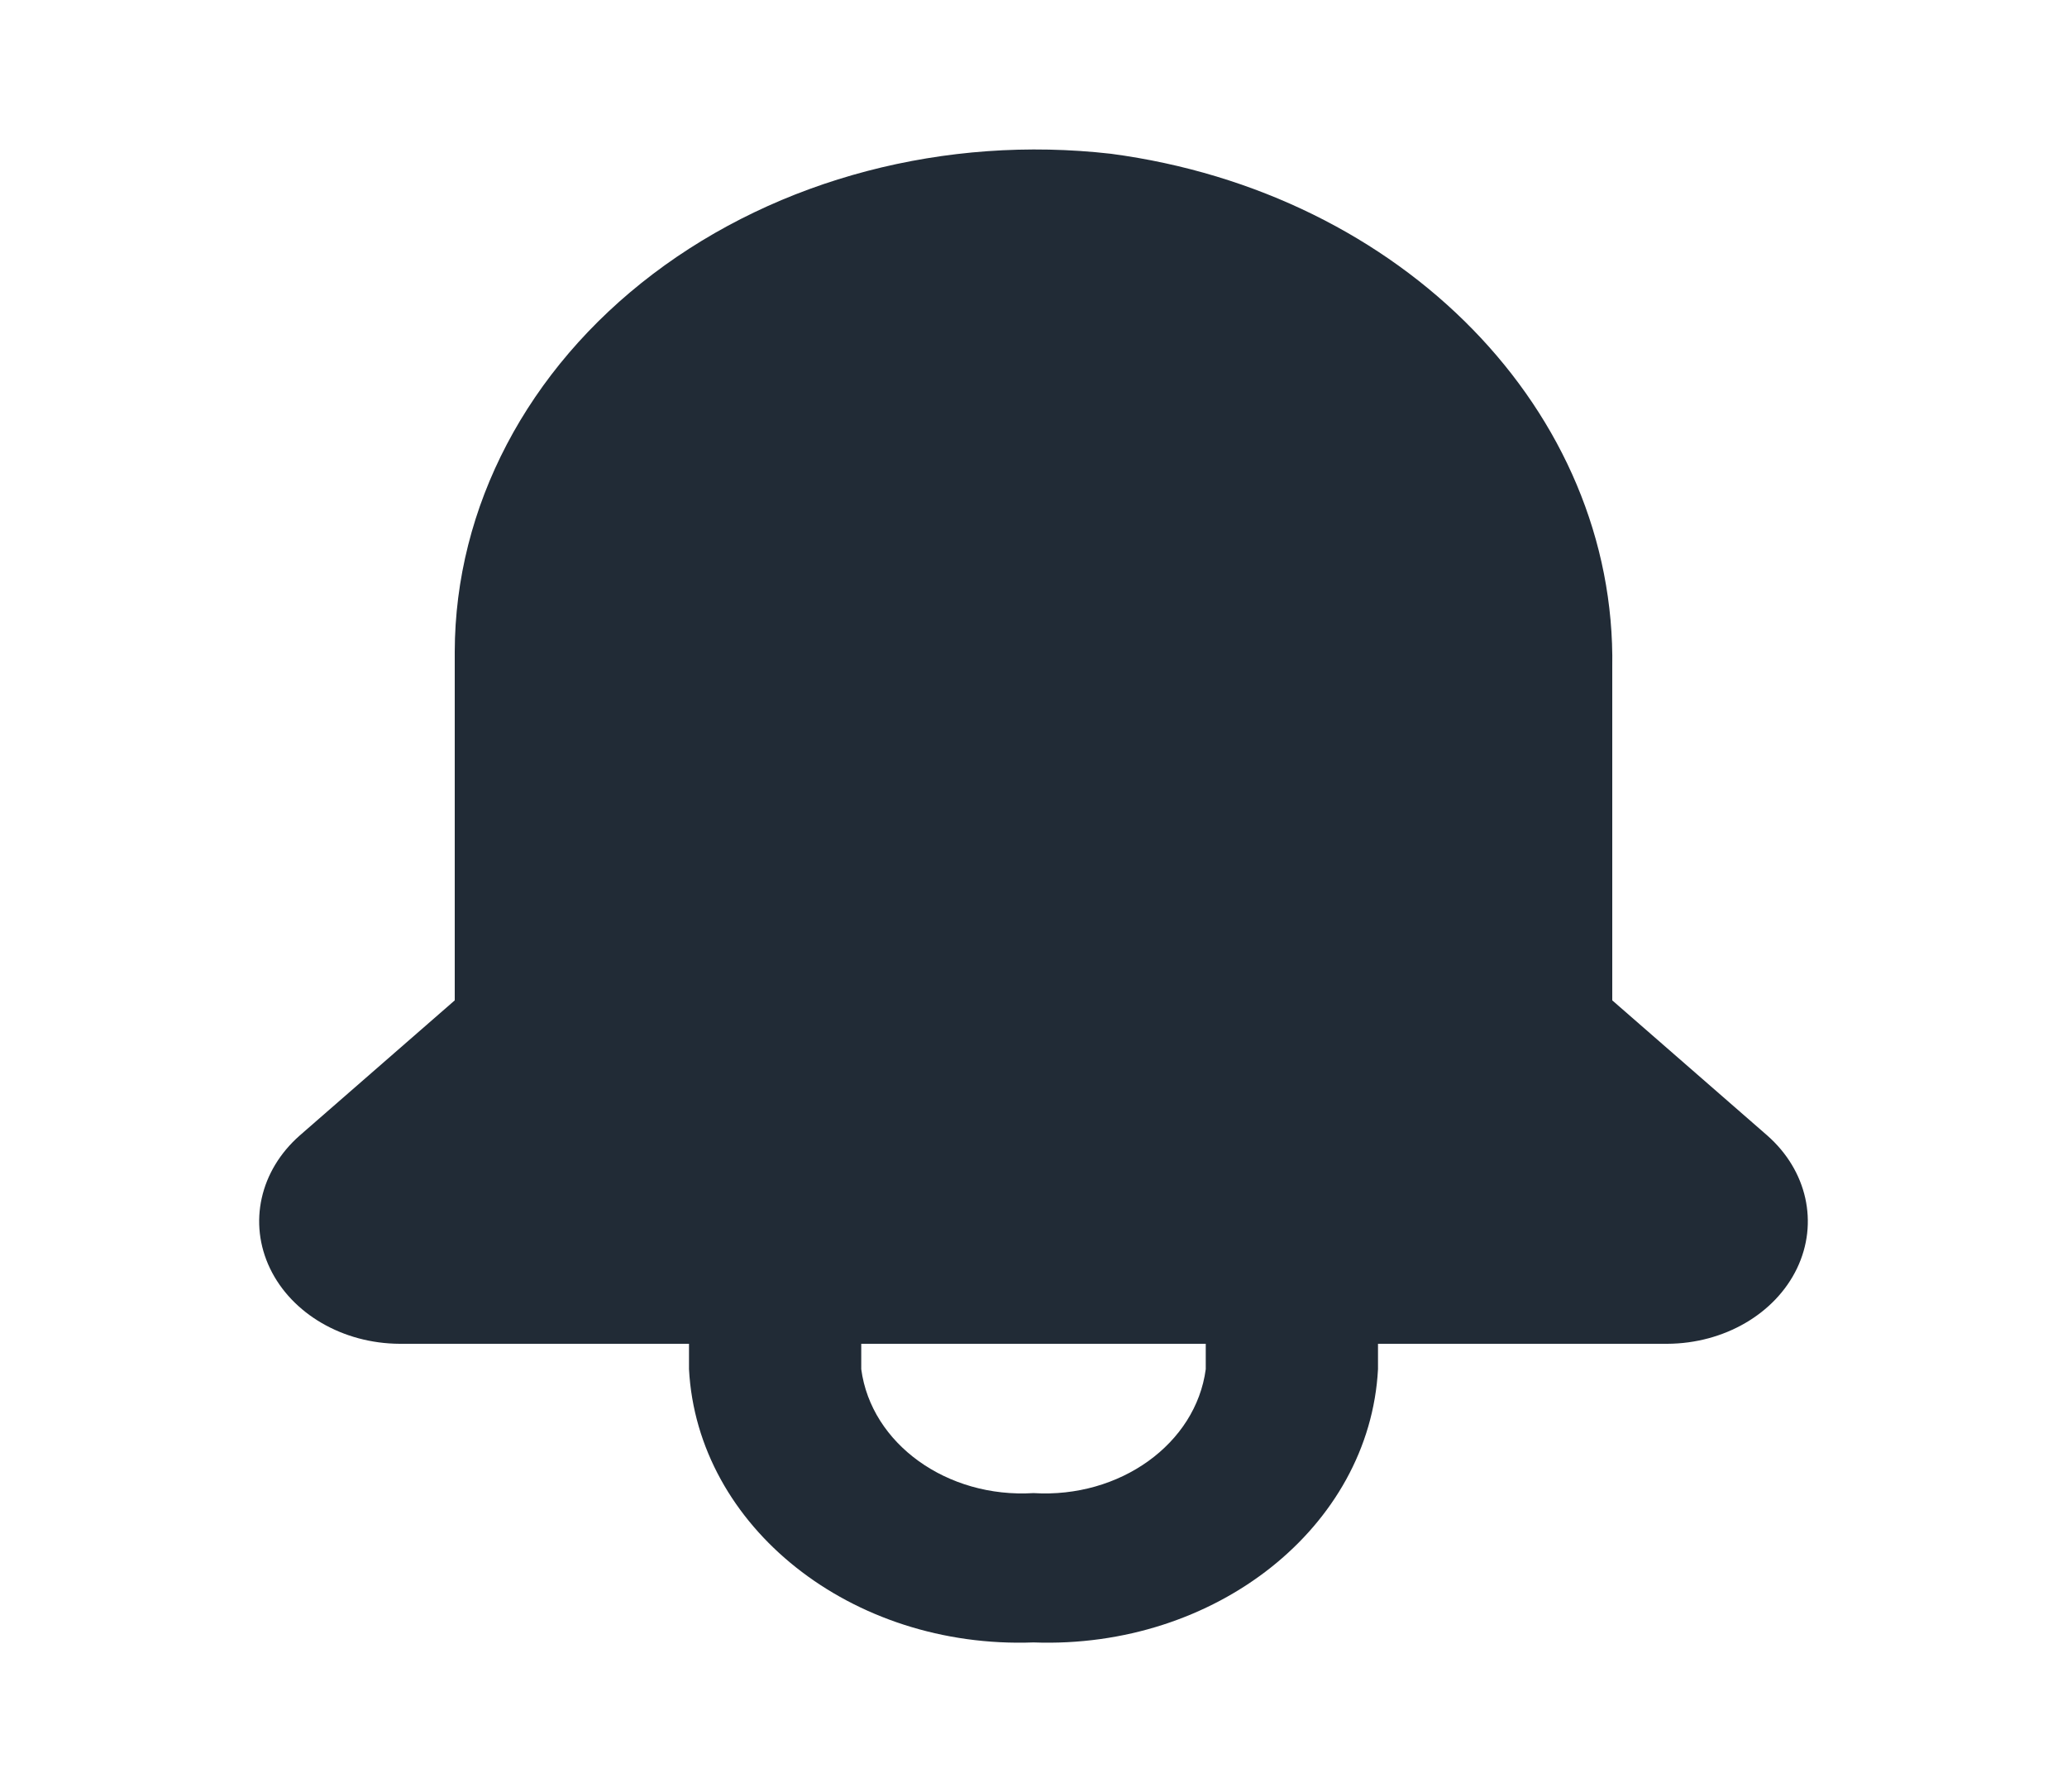 <svg width="60" height="52" viewBox="0 0 60 52" fill="none" xmlns="http://www.w3.org/2000/svg">
<path fill-rule="evenodd" clip-rule="evenodd" d="M46.8 29.033L51.3 32.955C52.456 33.973 52.795 35.492 52.163 36.811C51.53 38.13 50.048 38.992 48.4 39H40V39.737C39.757 44.316 35.285 47.862 30 47.667C24.715 47.862 20.243 44.316 20 39.737V39H11.6C9.952 38.992 8.47 38.13 7.837 36.811C7.205 35.492 7.544 33.973 8.7 32.955L13.2 29.033V18.915C13.209 14.714 15.305 10.72 18.952 7.953C22.599 5.186 27.444 3.915 32.25 4.463C40.714 5.587 46.924 11.95 46.8 19.37V29.033ZM30 43.333C32.508 43.487 34.712 41.902 35 39.737V39H25V39.737C25.288 41.902 27.491 43.487 30 43.333Z" fill="#212B36"/>
</svg>
